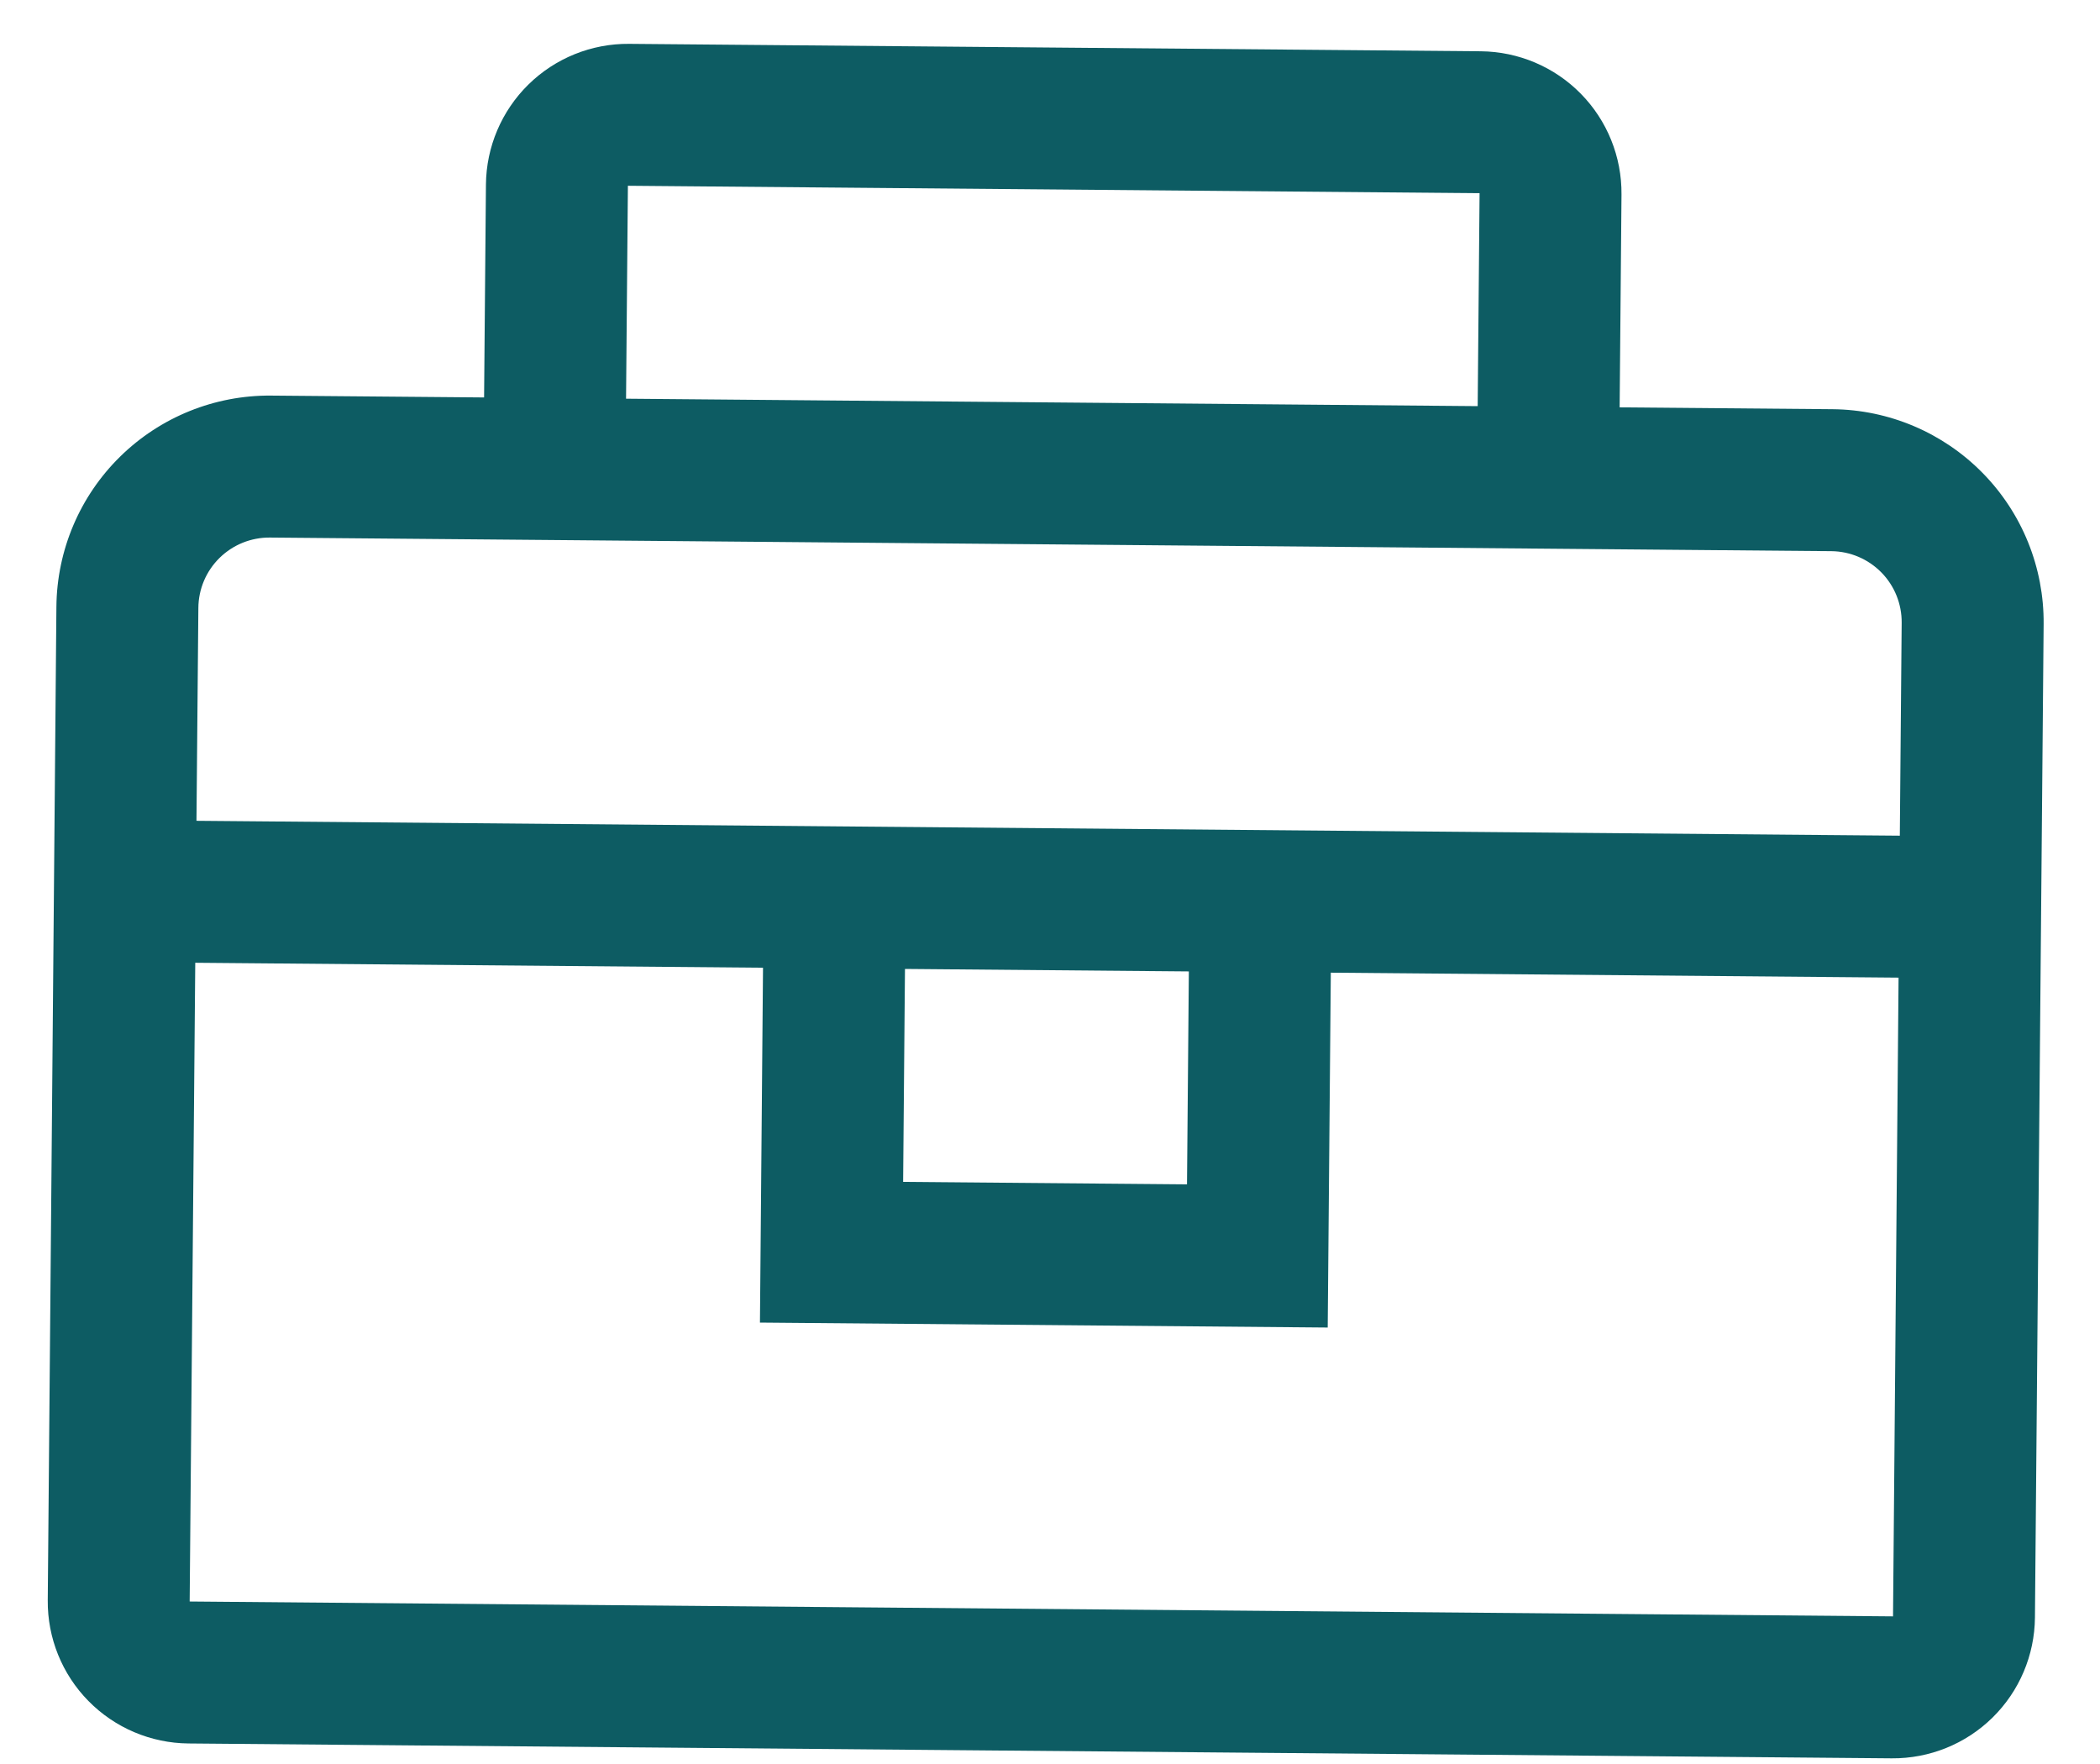 <svg width="50" height="42" viewBox="0 0 50 42" fill="none" xmlns="http://www.w3.org/2000/svg">
<g clip-path="url(#clip0_993_476)">
<path d="M43.632 9.743L38.563 9.699L38.607 4.63C38.615 3.733 38.267 2.871 37.638 2.231C37.01 1.592 36.153 1.229 35.257 1.221L14.979 1.044C14.083 1.036 13.22 1.385 12.581 2.013C11.942 2.641 11.578 3.498 11.57 4.394L11.526 9.463L6.457 9.419C5.112 9.407 3.818 9.93 2.859 10.873C1.9 11.815 1.355 13.1 1.343 14.444L1.137 38.102C1.129 38.998 1.477 39.861 2.106 40.5C2.734 41.139 3.59 41.503 4.487 41.511L45.042 41.865C45.938 41.872 46.801 41.524 47.44 40.896C48.08 40.267 48.443 39.411 48.451 38.514L48.658 14.857C48.669 13.513 48.147 12.219 47.204 11.26C46.262 10.301 44.977 9.755 43.632 9.743ZM14.95 4.423L35.228 4.6L35.183 9.67L14.906 9.493L14.95 4.423ZM45.072 38.485L4.516 38.131L4.649 22.923L18.167 23.041L18.094 31.49L31.612 31.608L31.686 23.159L45.204 23.277L45.072 38.485ZM21.547 23.07L28.306 23.129L28.262 28.199L21.503 28.14L21.547 23.07ZM4.678 19.543L4.723 14.474C4.726 14.026 4.908 13.597 5.228 13.283C5.548 12.969 5.979 12.795 6.427 12.799L43.603 13.123C44.051 13.127 44.479 13.309 44.794 13.629C45.108 13.948 45.282 14.38 45.278 14.828L45.234 19.897L4.678 19.543Z" fill="#0D5C63"/>
</g>
<defs>
<clipPath id="clip0_993_476">
<rect width="48" height="40.709" fill="white" transform="translate(1.12 0.847) rotate(0.5)"/>
</clipPath>
</defs>
</svg>
